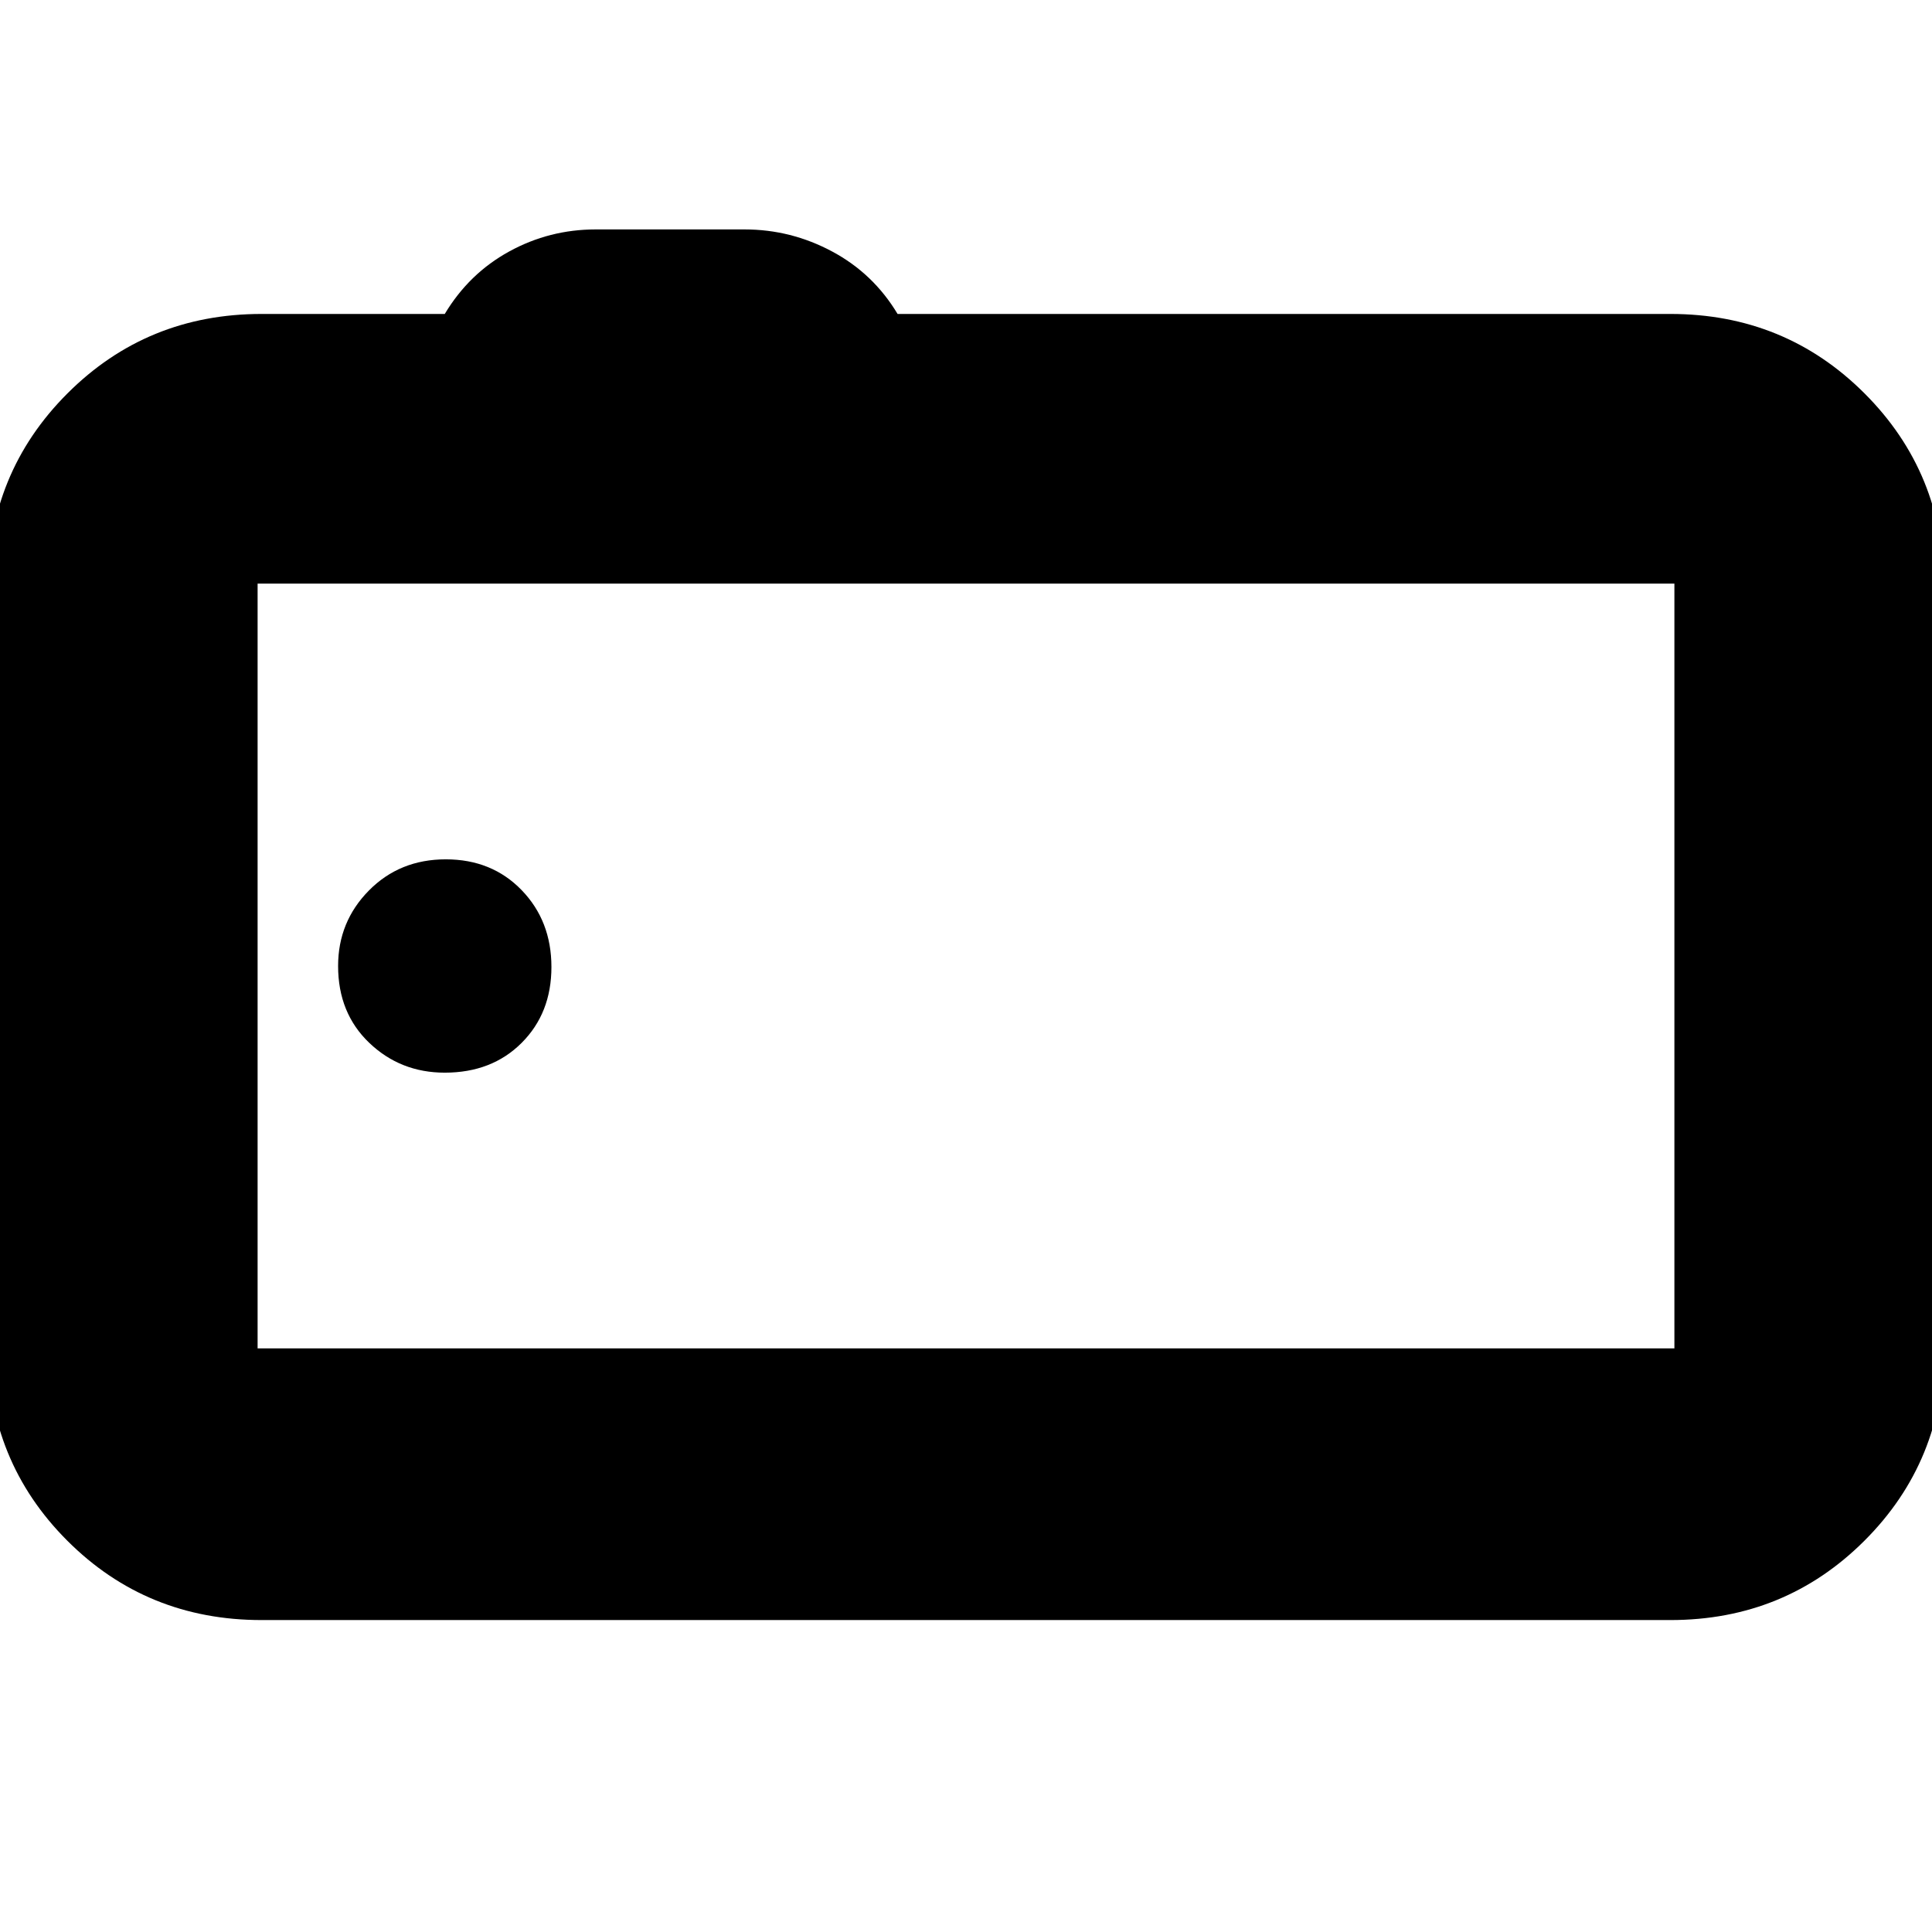 <svg xmlns="http://www.w3.org/2000/svg" height="24" viewBox="0 -960 960 960" width="24"><path d="M130-155q-57.12 0-96.56-39.44Q-6-233.88-6-291v-377q0-57 39.5-96.5T130-804h91q12.05-20.1 32.03-31.05Q273-846 296-846h74q23 0 43.47 10.95Q433.95-824.1 446-804h384q57 0 96.5 39.5T966-668v377q0 57-39.5 96.5T830-155H130Zm702-135v-380H128v380h704ZM128-670v380-380Zm93 243q23.4 0 38.2-14.8 14.8-14.8 14.8-37.7 0-22.9-14.8-38.2-14.8-15.3-37.7-15.3-22.9 0-38.2 15.5Q168-502 168-480q0 23.4 15.5 38.2Q199-427 221-427Z"/></svg>